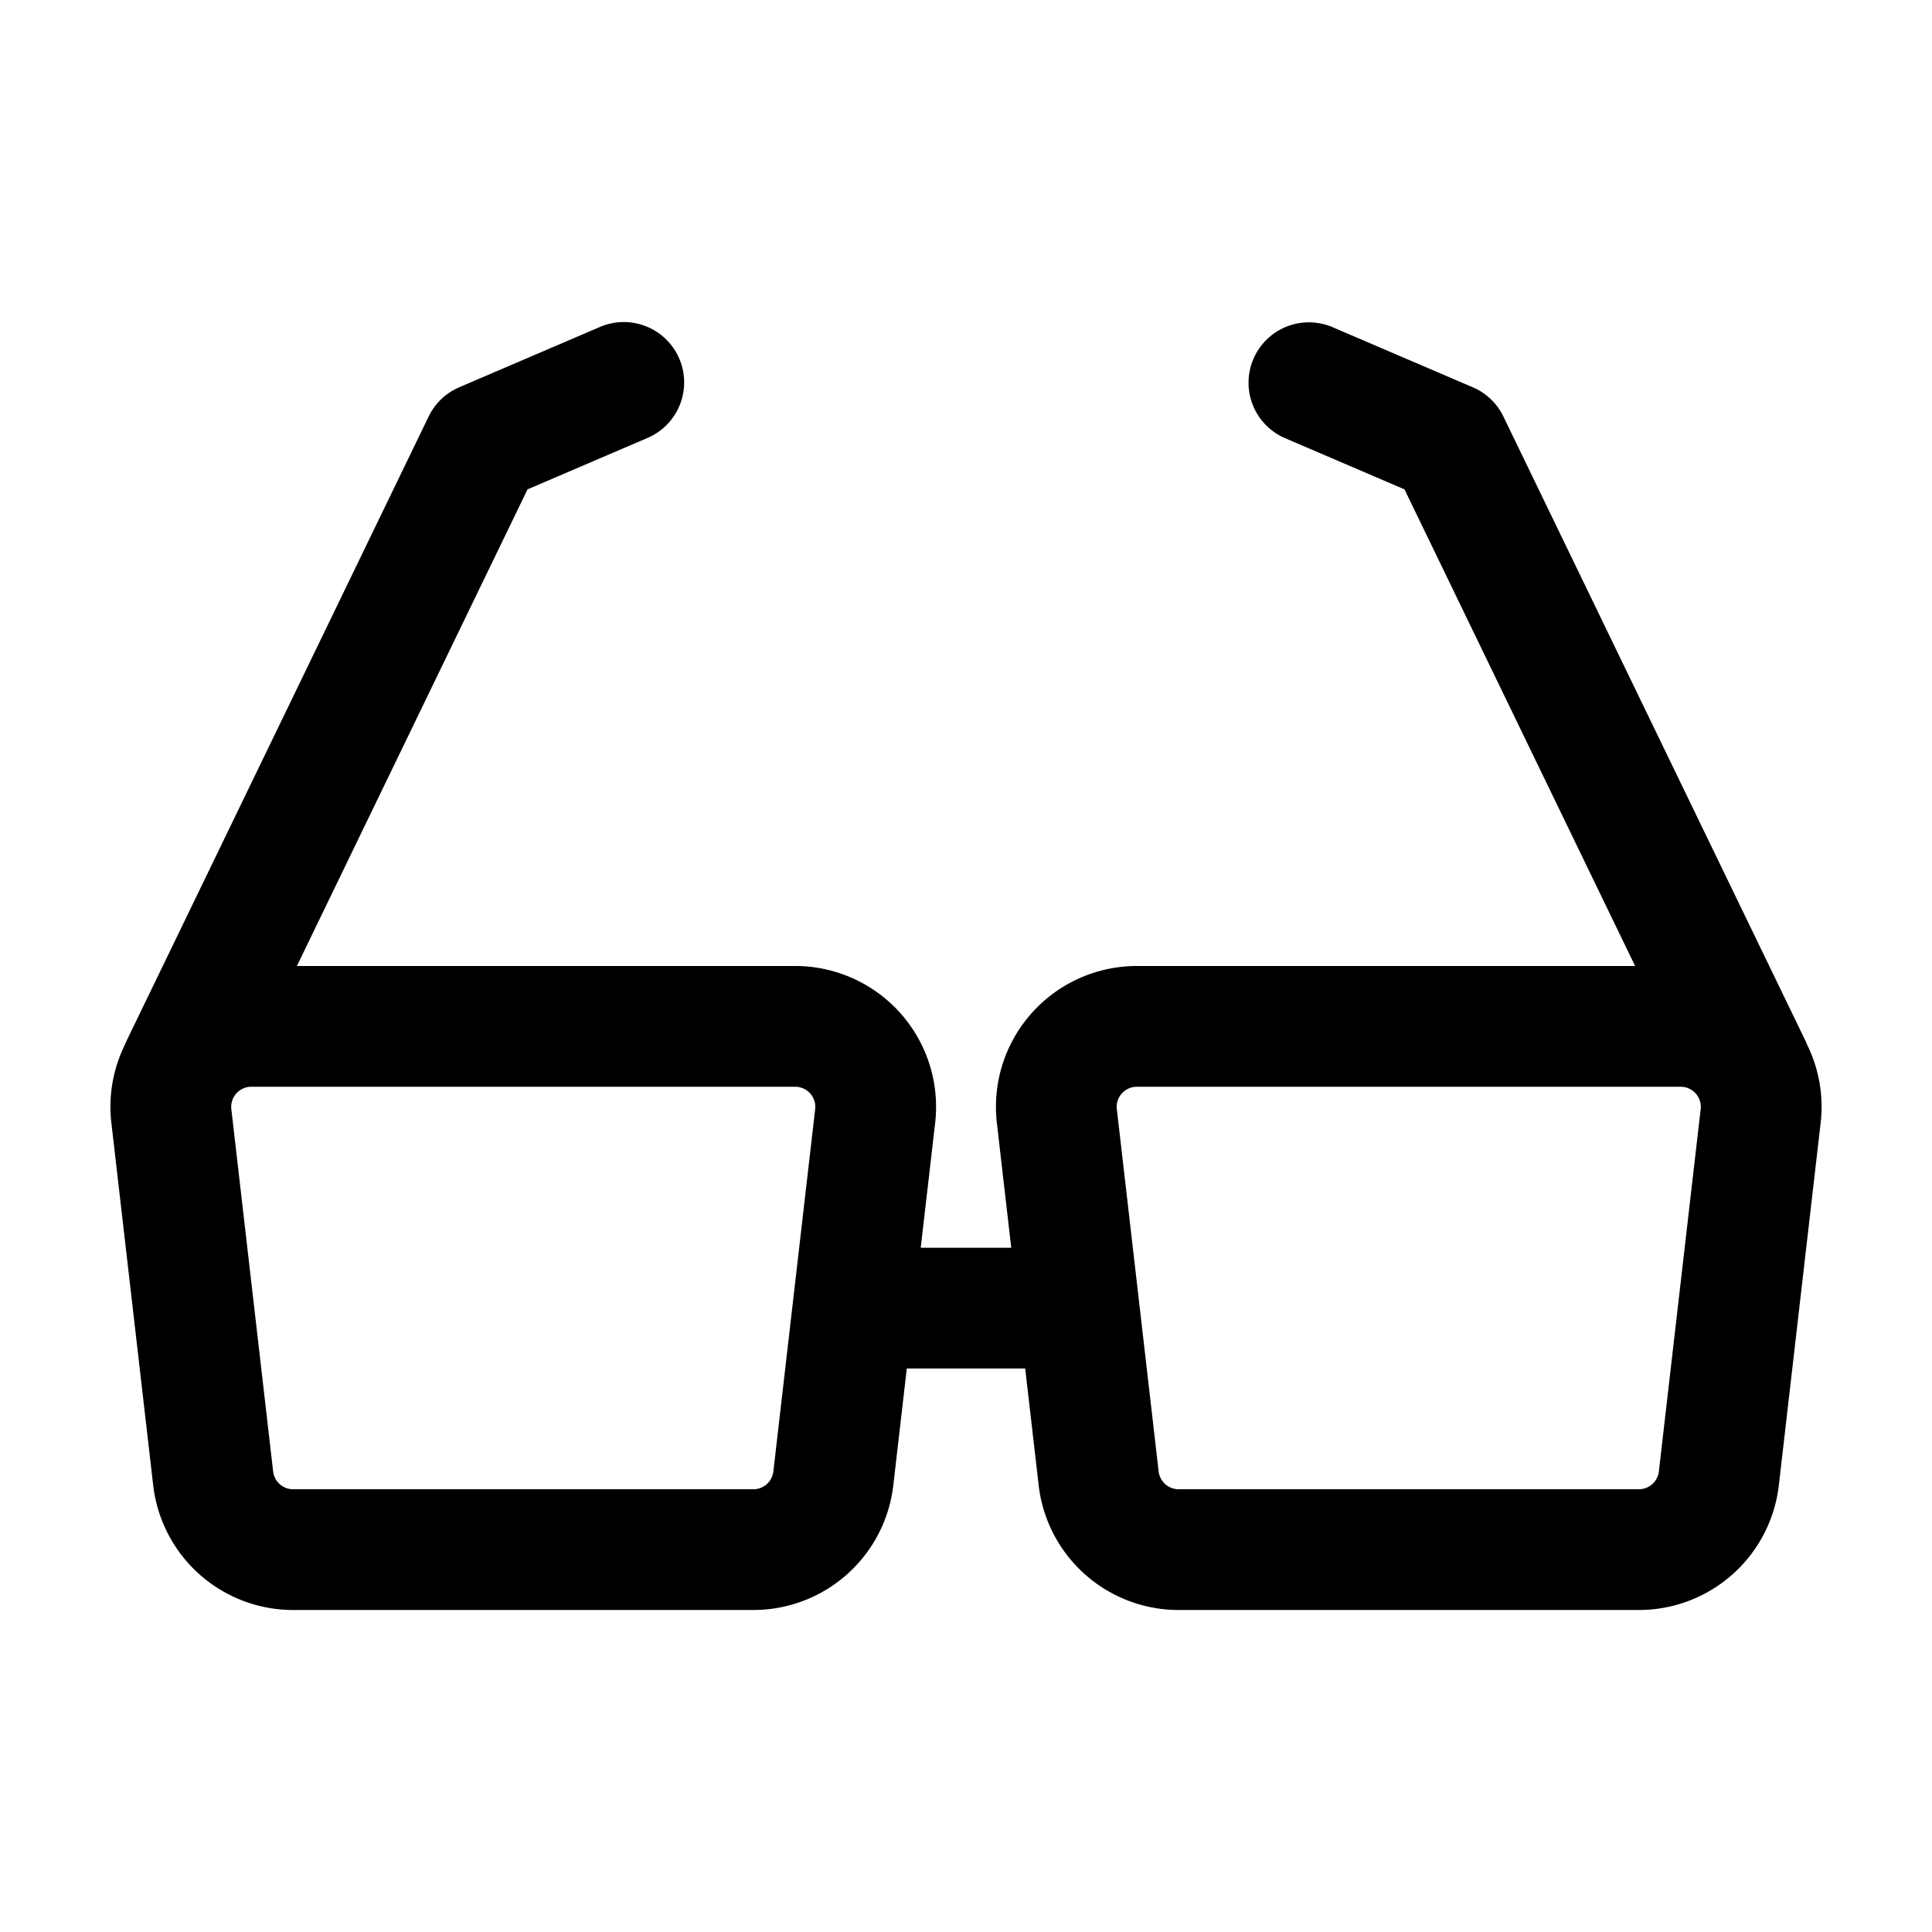 <svg xmlns="http://www.w3.org/2000/svg" viewBox="0 0 1024 1024" version="1.1"><path d="M705.941 173.259l74.667 32a32 32 0 0 1 16.203 15.467l160 330.667c0.363 0.757 0.693 1.525 0.992 2.293a74.453 74.453 0 0 1 7.168 41.536l-22.155 192A74.667 74.667 0 0 1 868.64 853.333h-243.947a74.667 74.667 0 0 1-74.176-66.112L543.371 725.333h-62.752l-7.147 61.899A74.667 74.667 0 0 1 399.317 853.333h-243.947a74.667 74.667 0 0 1-74.176-66.112l-22.155-192a74.315 74.315 0 0 1 7.115-41.408l0.256-0.64 0.8-1.781 160-330.667a32 32 0 0 1 14.112-14.485l2.08-0.981 74.667-32a32 32 0 0 1 26.923 58.027l-1.707 0.789-63.68 27.296-122.24 252.619 264.107 0.011a74.667 74.667 0 0 1 74.176 83.221L488 661.333h47.979l-7.616-66.101A74.667 74.667 0 0 1 602.539 512h264.107l-122.24-252.629-63.68-27.296a32 32 0 0 1 25.216-58.816zM421.461 576H133.205a10.667 10.667 0 0 0-10.592 11.893l22.155 192a10.667 10.667 0 0 0 10.592 9.44h243.947a10.667 10.667 0 0 0 10.592-9.44l22.155-192A10.667 10.667 0 0 0 421.461 576z m469.333 0H602.539a10.667 10.667 0 0 0-10.592 11.893l22.155 192a10.667 10.667 0 0 0 10.592 9.44h243.947a10.667 10.667 0 0 0 10.592-9.44l22.155-192A10.667 10.667 0 0 0 890.795 576z" fill="#000000" p-id="3180"></path></svg>